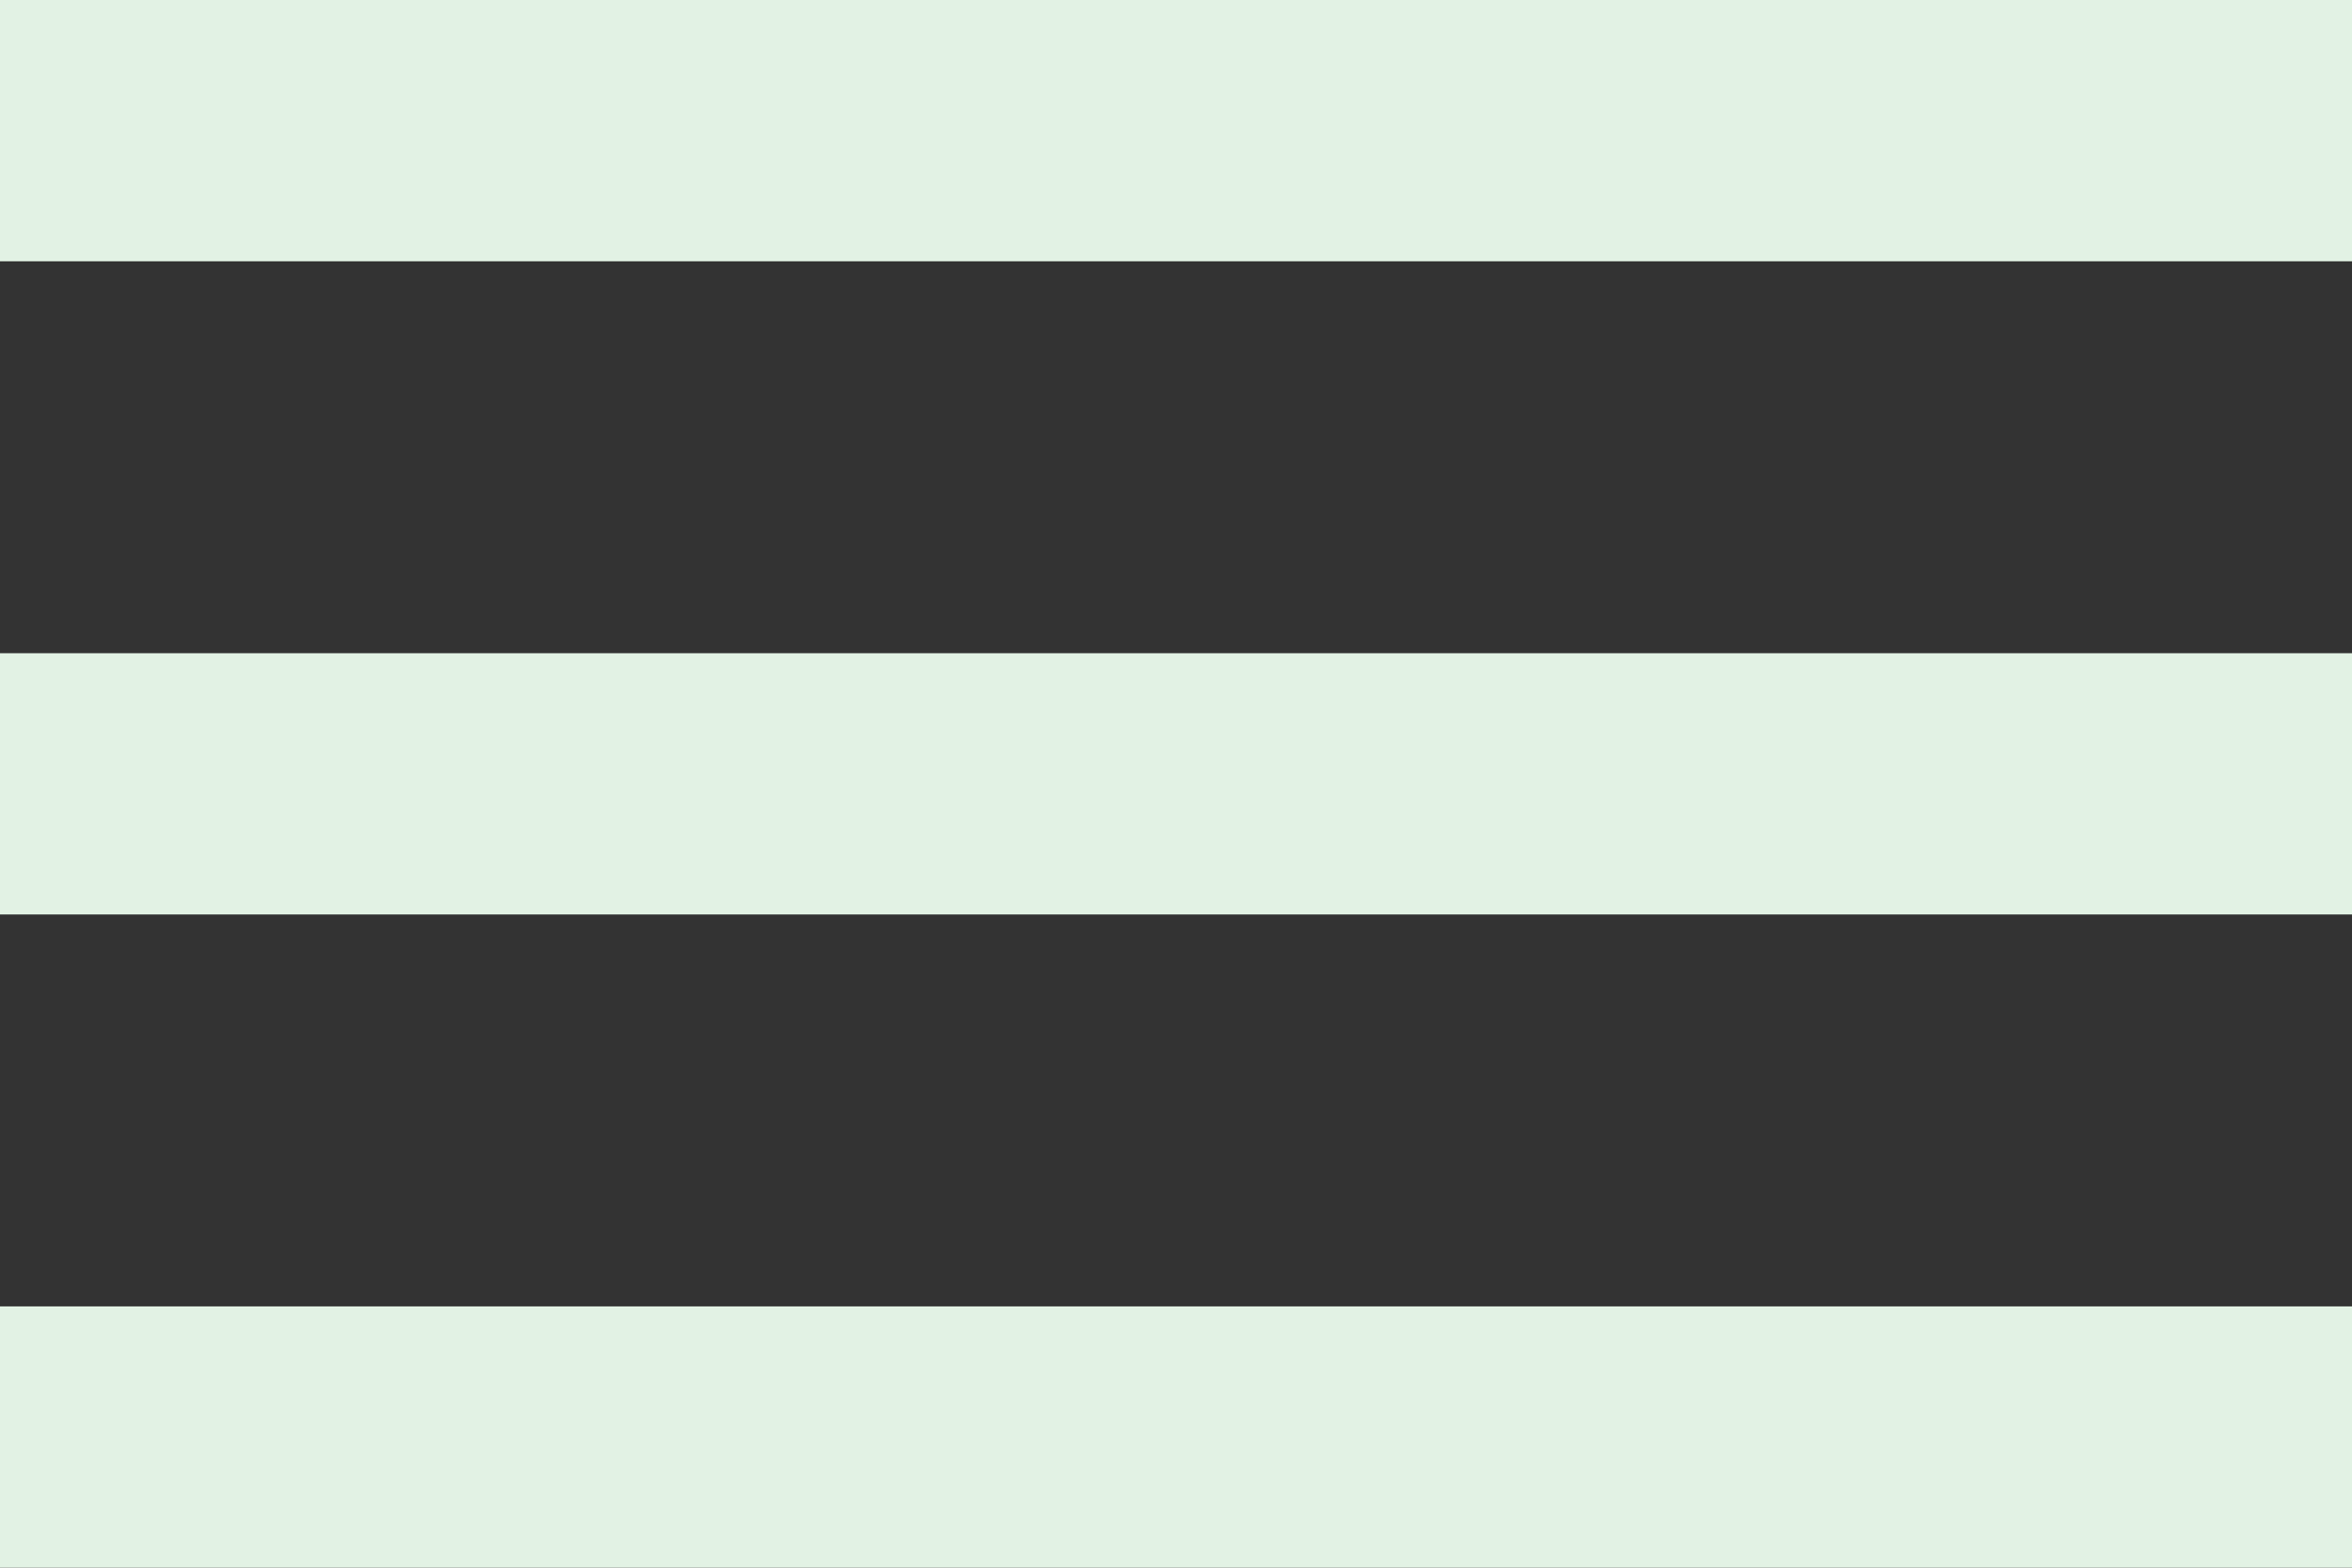 <svg xmlns="http://www.w3.org/2000/svg" width="468.598" height="312.399" viewBox="0 0 468.598 312.399">
  <rect x="0" y="0" width="468.598" height="312.399" fill="#333333" stroke="none"/>
  <g id="menu" transform="translate(-538 585.5)">
    <path id="menu-2" data-name="menu" d="M0,316.4V264.332H468.6V316.4ZM0,186.233V134.166H468.6v52.066ZM0,4H468.6V56.066H0Z" transform="translate(538 -589.5)" fill="#e2f2e4"/>
  </g>
</svg>
